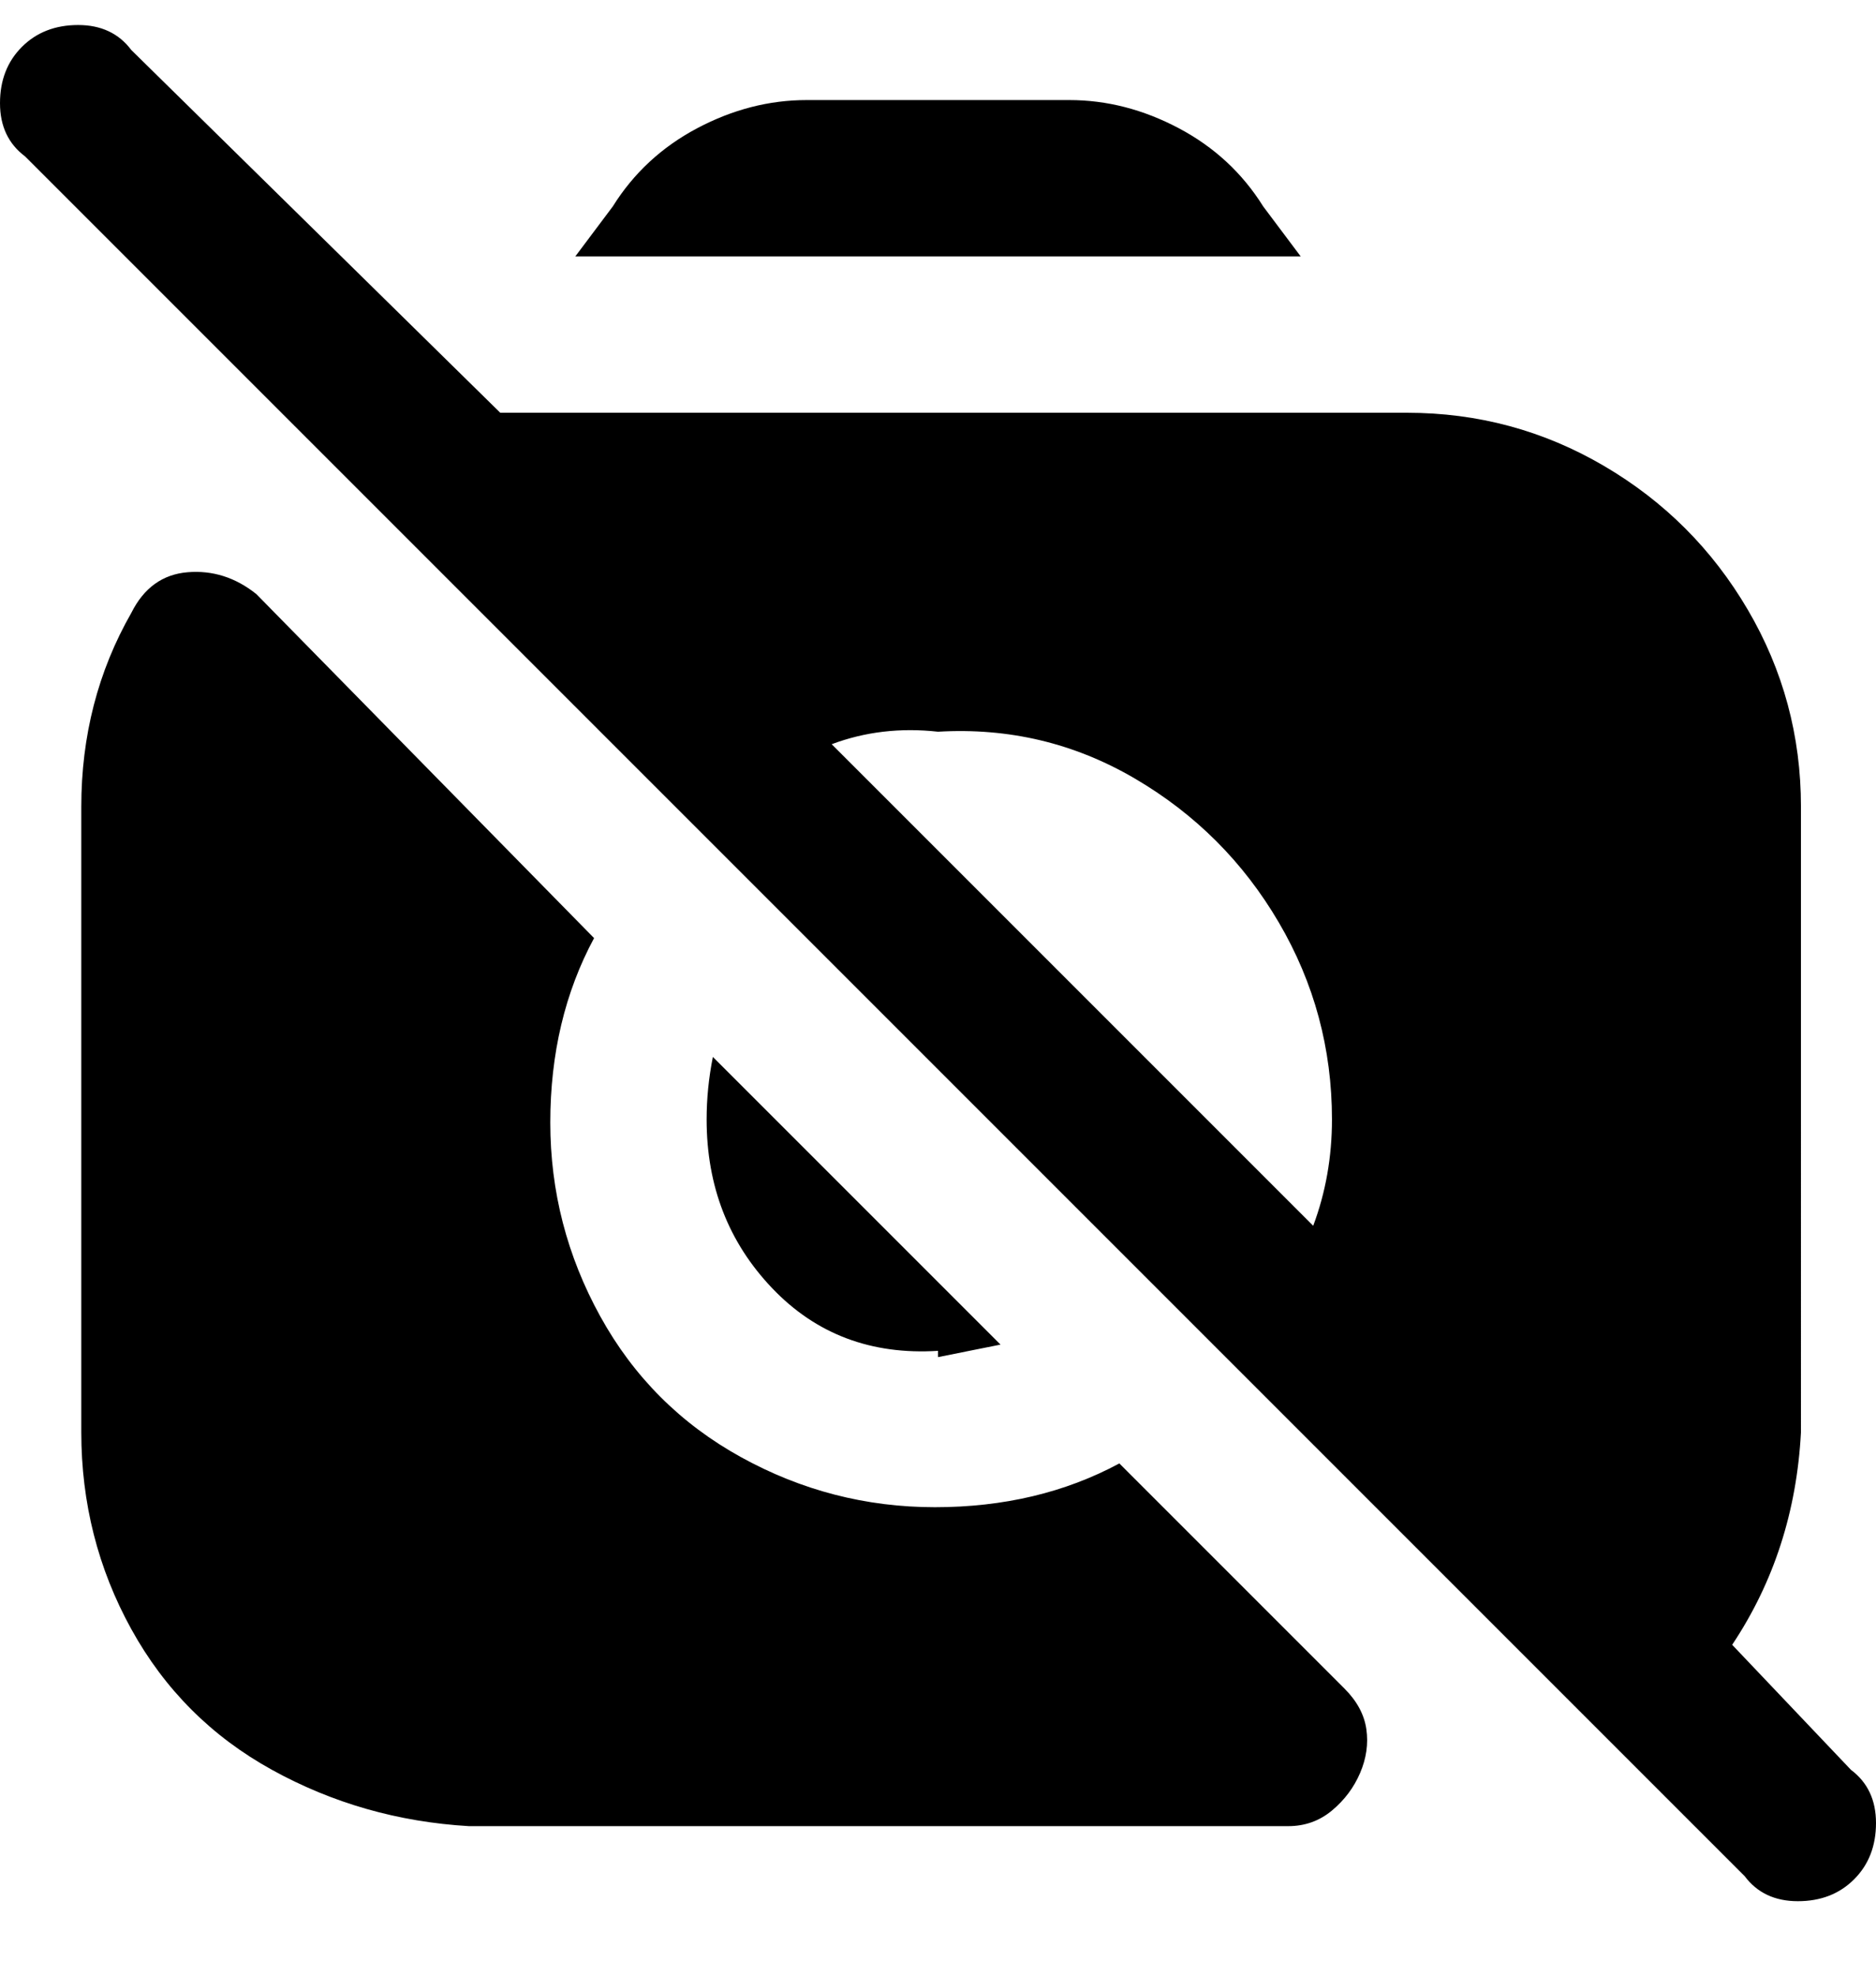 <svg viewBox="0 0 300 316" xmlns="http://www.w3.org/2000/svg"><path d="M296 283l-19-20q10-15 11-34V129q0-17-8.5-31.5t-23-23Q242 66 225 66H80L21 8q-3-4-8.5-4t-9 3.5Q0 11 0 16.5T4 25l275 275q3 4 8.5 4t9-3.5q3.5-3.5 3.5-9t-4-8.5zm-86-87l-77-77q8-3 17-2 17-1 31.5 7.5t23 23Q213 162 213 179q0 9-3 17zm-2-155H92l6-8q5-8 13.5-12.5T129 16h42q9 0 17.5 4.5T202 33l6 8zm-58 175q-16 1-26.5-10T113 179q0-5 1-10l46 46-10 2v-1zm65 54q3 3 3.5 6.5t-1 7q-1.5 3.5-4.5 6t-7 2.5H75q-17-1-31.5-9T21 260.5Q13 246 13 229V129q0-17 8-31 3-6 9-6.5T41 95l54 55q-7 13-7 29.5t8 31q8 14.5 22.5 22.5t31 8q16.5 0 29.5-7l36 36z"/></svg>
